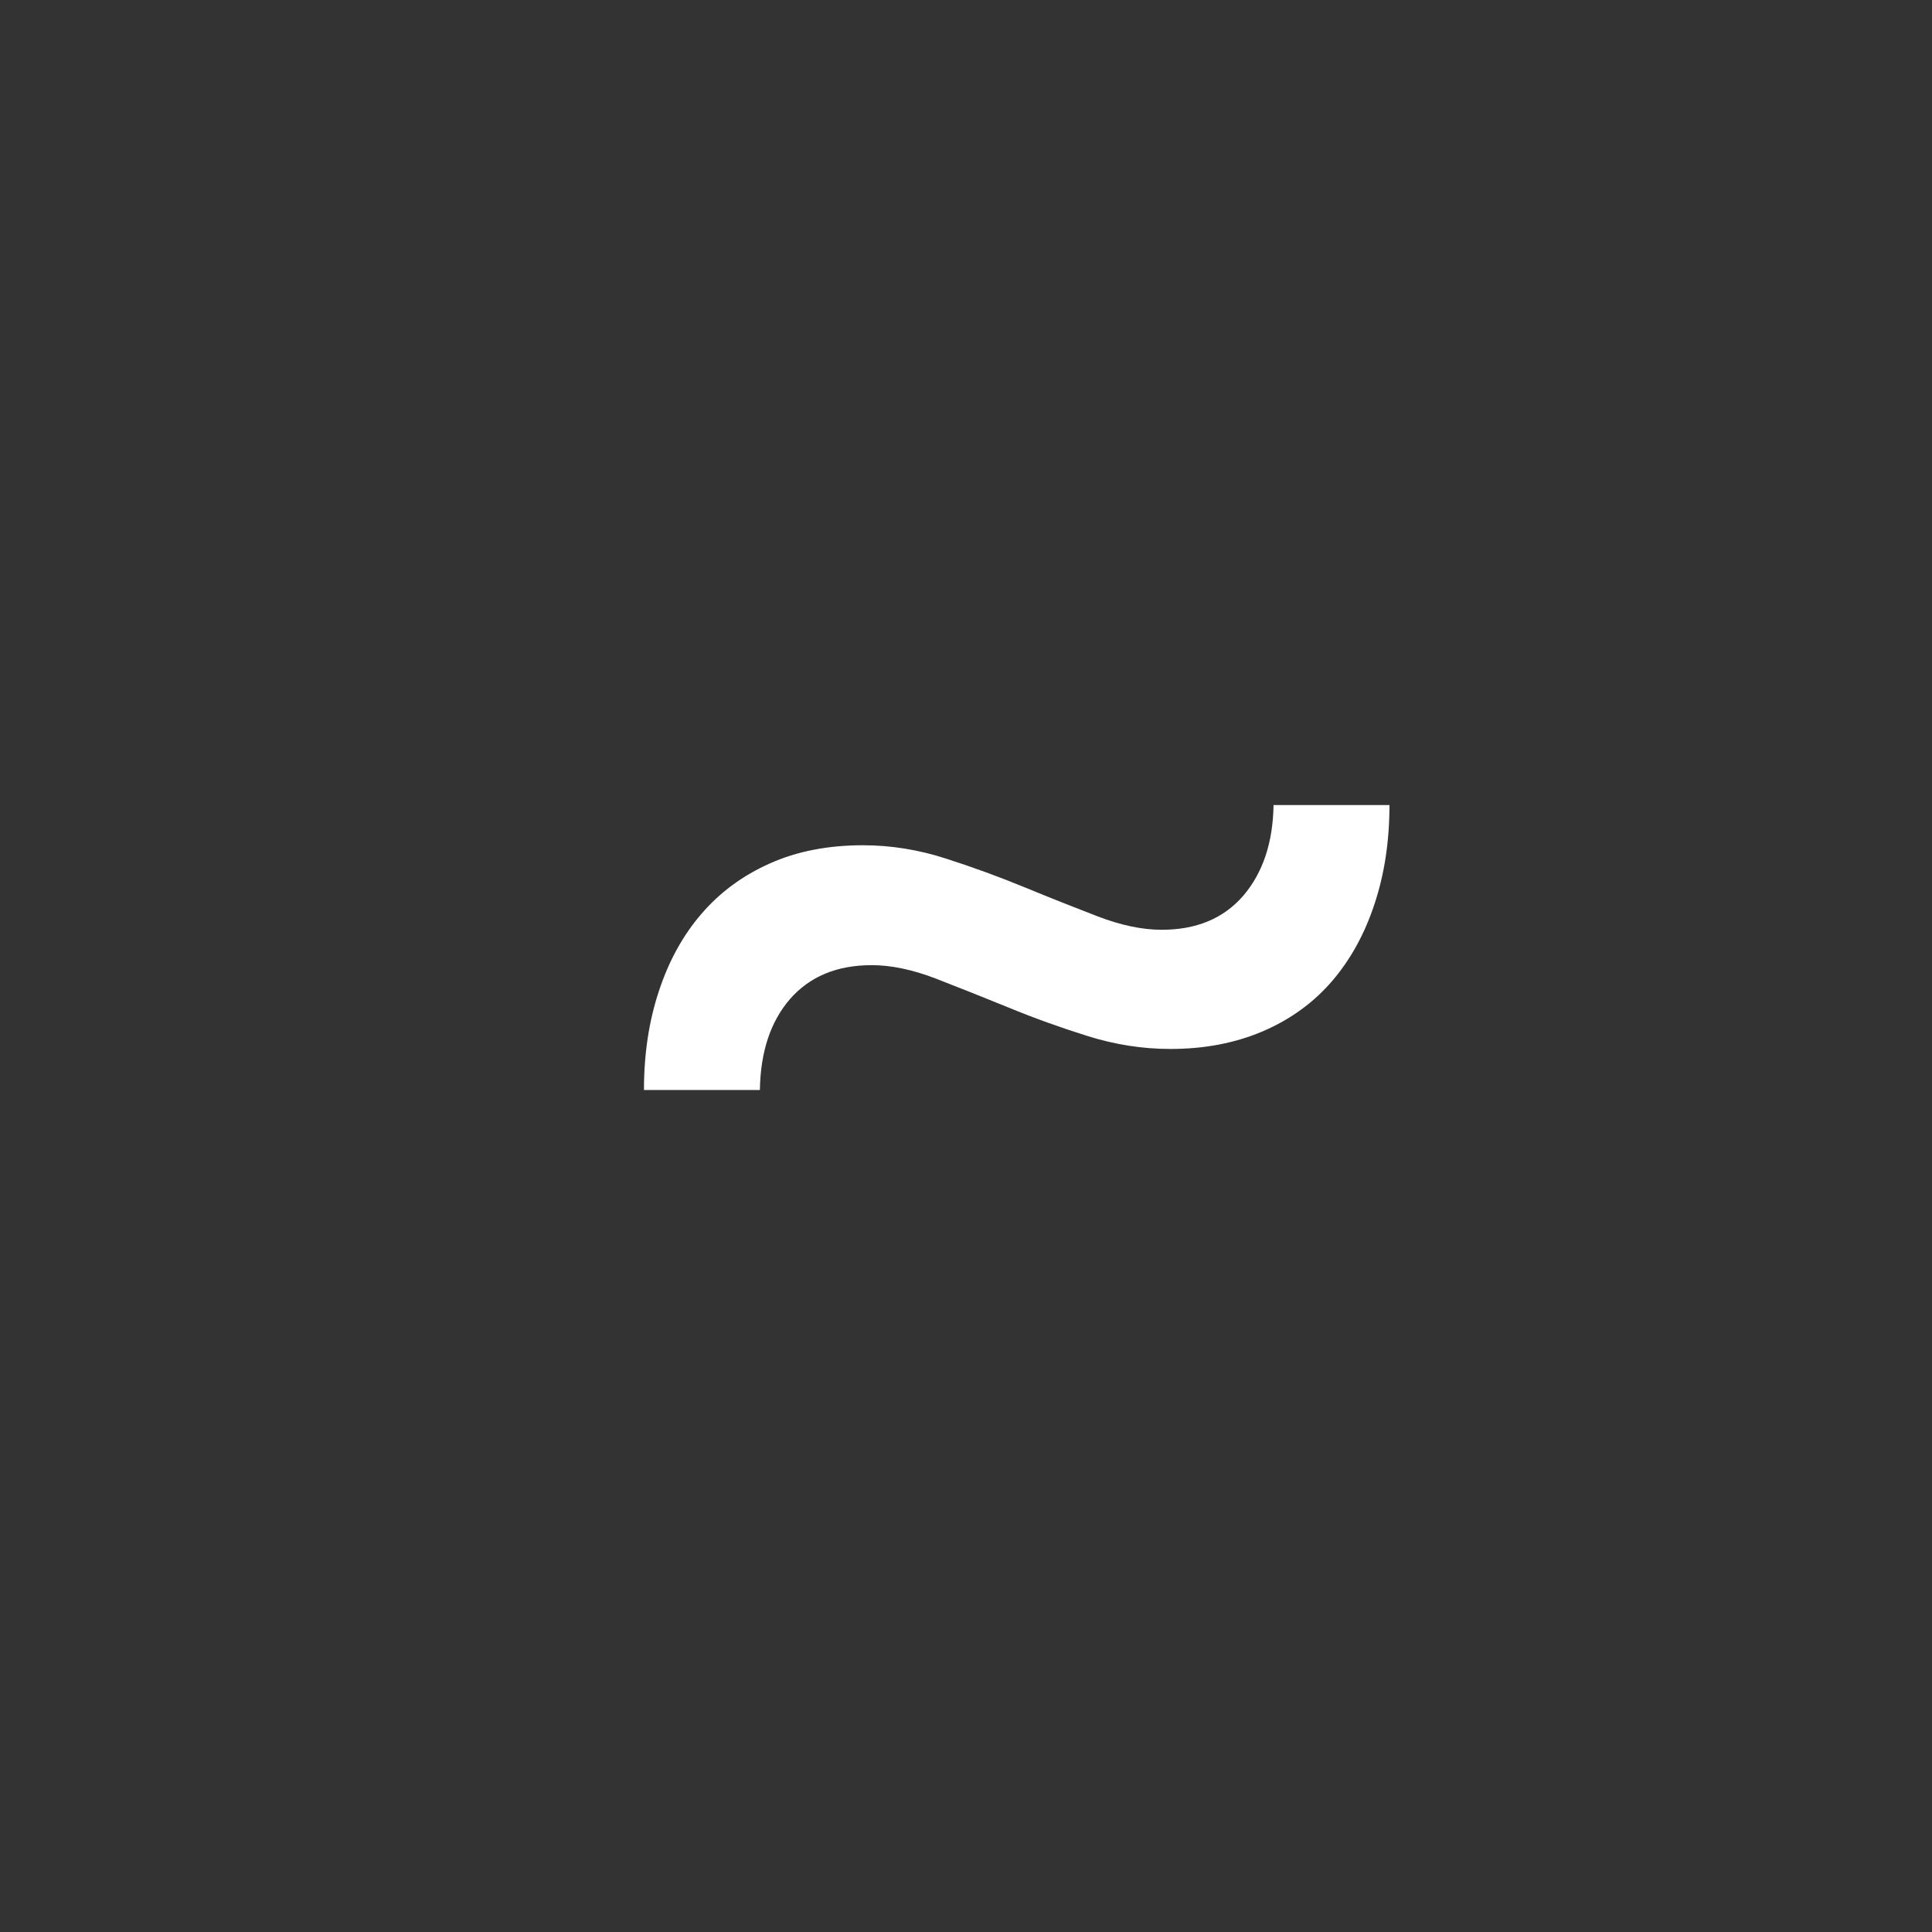 <svg xmlns="http://www.w3.org/2000/svg" width="16" height="16" viewBox="0 0 16 16">
    <rect x="0" y="0" width="16" height="16" fill="#333333" stroke="none"/>
    <g fill="none" fill-rule="evenodd">
        <g>
            <g>
                <g>
                    <g>
                        <g>
                            <g>
                                <path fill="#fff" d="M6.293 9.027c.005-.316.088-.567.25-.754.163-.186.388-.28.677-.28.16 0 .336.037.527.11.19.074.392.154.603.24.211.087.43.166.657.237.226.071.455.107.686.107.285 0 .54-.05.767-.147.227-.098.417-.236.57-.413.153-.178.271-.391.353-.64.083-.25.124-.523.124-.82h-.96c-.005.31-.088.56-.25.75-.163.189-.388.283-.677.283-.16 0-.336-.037-.527-.11-.19-.073-.392-.153-.603-.24-.211-.087-.43-.167-.657-.24-.226-.073-.455-.11-.686-.11-.29 0-.546.05-.77.15-.225.1-.414.239-.567.417-.153.177-.271.39-.353.64-.083.249-.124.522-.124.82h.96z" transform="translate(-185 -702) translate(0 199) translate(0 452) translate(16 38) translate(131) translate(38 13)"/>
                            </g>
                        </g>
                    </g>
                </g>
            </g>
        </g>
    </g>
</svg>
